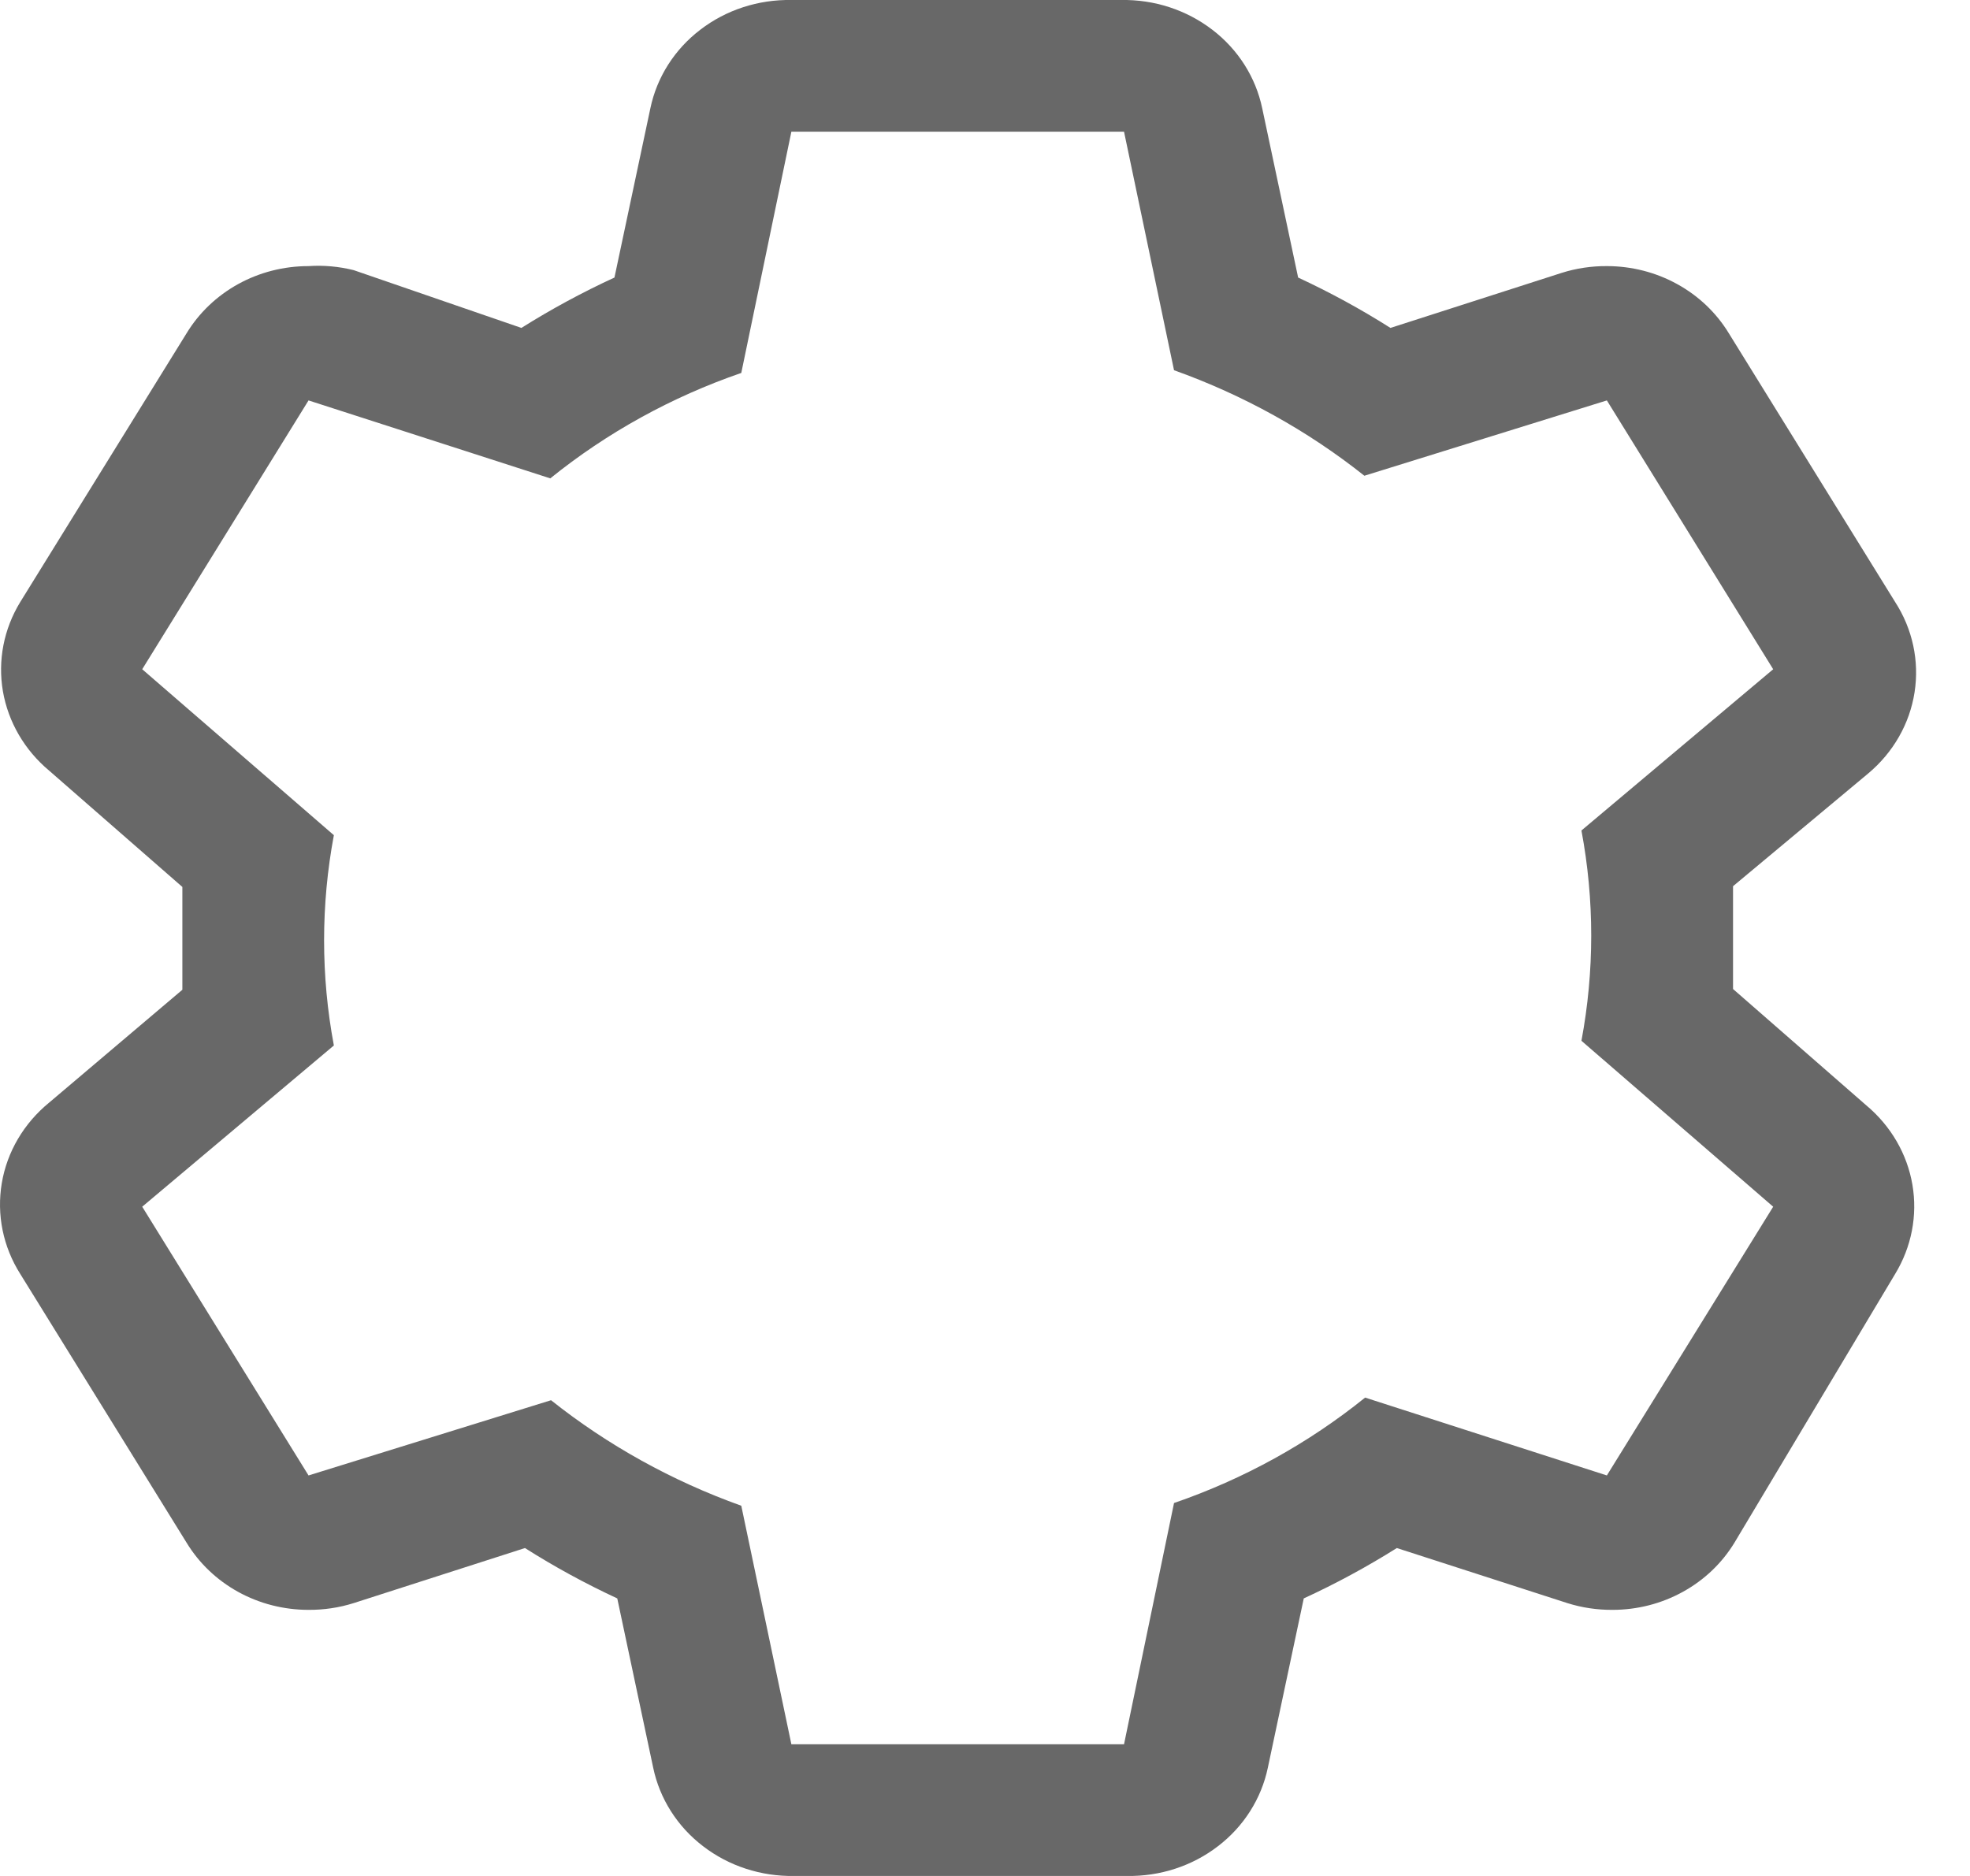 <svg width="21" height="20" viewBox="0 0 21 20" fill="none" xmlns="http://www.w3.org/2000/svg">
<path d="M18.474 10.544V10V9.448L19.916 8.245C20.182 8.022 20.357 7.716 20.409 7.381C20.461 7.047 20.388 6.706 20.202 6.418L18.429 3.553C18.297 3.336 18.108 3.155 17.879 3.029C17.651 2.903 17.392 2.837 17.129 2.837C16.966 2.836 16.803 2.86 16.648 2.909L14.822 3.496C14.507 3.296 14.178 3.117 13.838 2.959L13.455 1.154C13.386 0.824 13.198 0.527 12.923 0.317C12.648 0.106 12.305 -0.006 11.952 0H8.436C8.083 -0.006 7.739 0.106 7.465 0.317C7.19 0.527 7.002 0.824 6.933 1.154L6.55 2.959C6.207 3.117 5.876 3.296 5.558 3.496L3.77 2.88C3.613 2.841 3.45 2.826 3.289 2.837C3.025 2.837 2.766 2.903 2.538 3.029C2.31 3.155 2.121 3.336 1.989 3.553L0.216 6.418C0.04 6.706 -0.025 7.042 0.031 7.37C0.088 7.698 0.262 7.997 0.524 8.216L1.944 9.456V10.552L0.524 11.755C0.254 11.976 0.075 12.28 0.019 12.614C-0.037 12.949 0.032 13.291 0.216 13.582L1.989 16.447C2.121 16.664 2.31 16.845 2.538 16.971C2.766 17.097 3.025 17.163 3.289 17.163C3.452 17.164 3.615 17.14 3.77 17.091L5.596 16.504C5.911 16.704 6.24 16.883 6.58 17.041L6.963 18.846C7.032 19.176 7.22 19.473 7.495 19.683C7.769 19.894 8.113 20.006 8.466 20H12.012C12.365 20.006 12.709 19.894 12.983 19.683C13.258 19.473 13.446 19.176 13.515 18.846L13.898 17.041C14.241 16.883 14.572 16.704 14.89 16.504L16.708 17.091C16.863 17.14 17.026 17.164 17.189 17.163C17.453 17.163 17.711 17.097 17.939 16.971C18.168 16.845 18.357 16.664 18.489 16.447L20.202 13.582C20.377 13.294 20.442 12.958 20.386 12.63C20.33 12.302 20.156 12.003 19.894 11.784L18.474 10.544ZM17.129 15.73L14.552 14.9C13.948 15.387 13.259 15.768 12.515 16.024L11.982 18.596H8.436L7.902 16.053C7.165 15.789 6.479 15.409 5.874 14.928L3.289 15.73L1.516 12.865L3.559 11.146C3.42 10.405 3.42 9.646 3.559 8.904L1.516 7.135L3.289 4.269L5.866 5.1C6.469 4.613 7.159 4.232 7.902 3.976L8.436 1.404H11.982L12.515 3.947C13.253 4.211 13.939 4.591 14.544 5.072L17.129 4.269L18.902 7.135L16.858 8.854C16.997 9.595 16.997 10.354 16.858 11.096L18.902 12.865L17.129 15.73Z" fill="#686868"/>
</svg>
